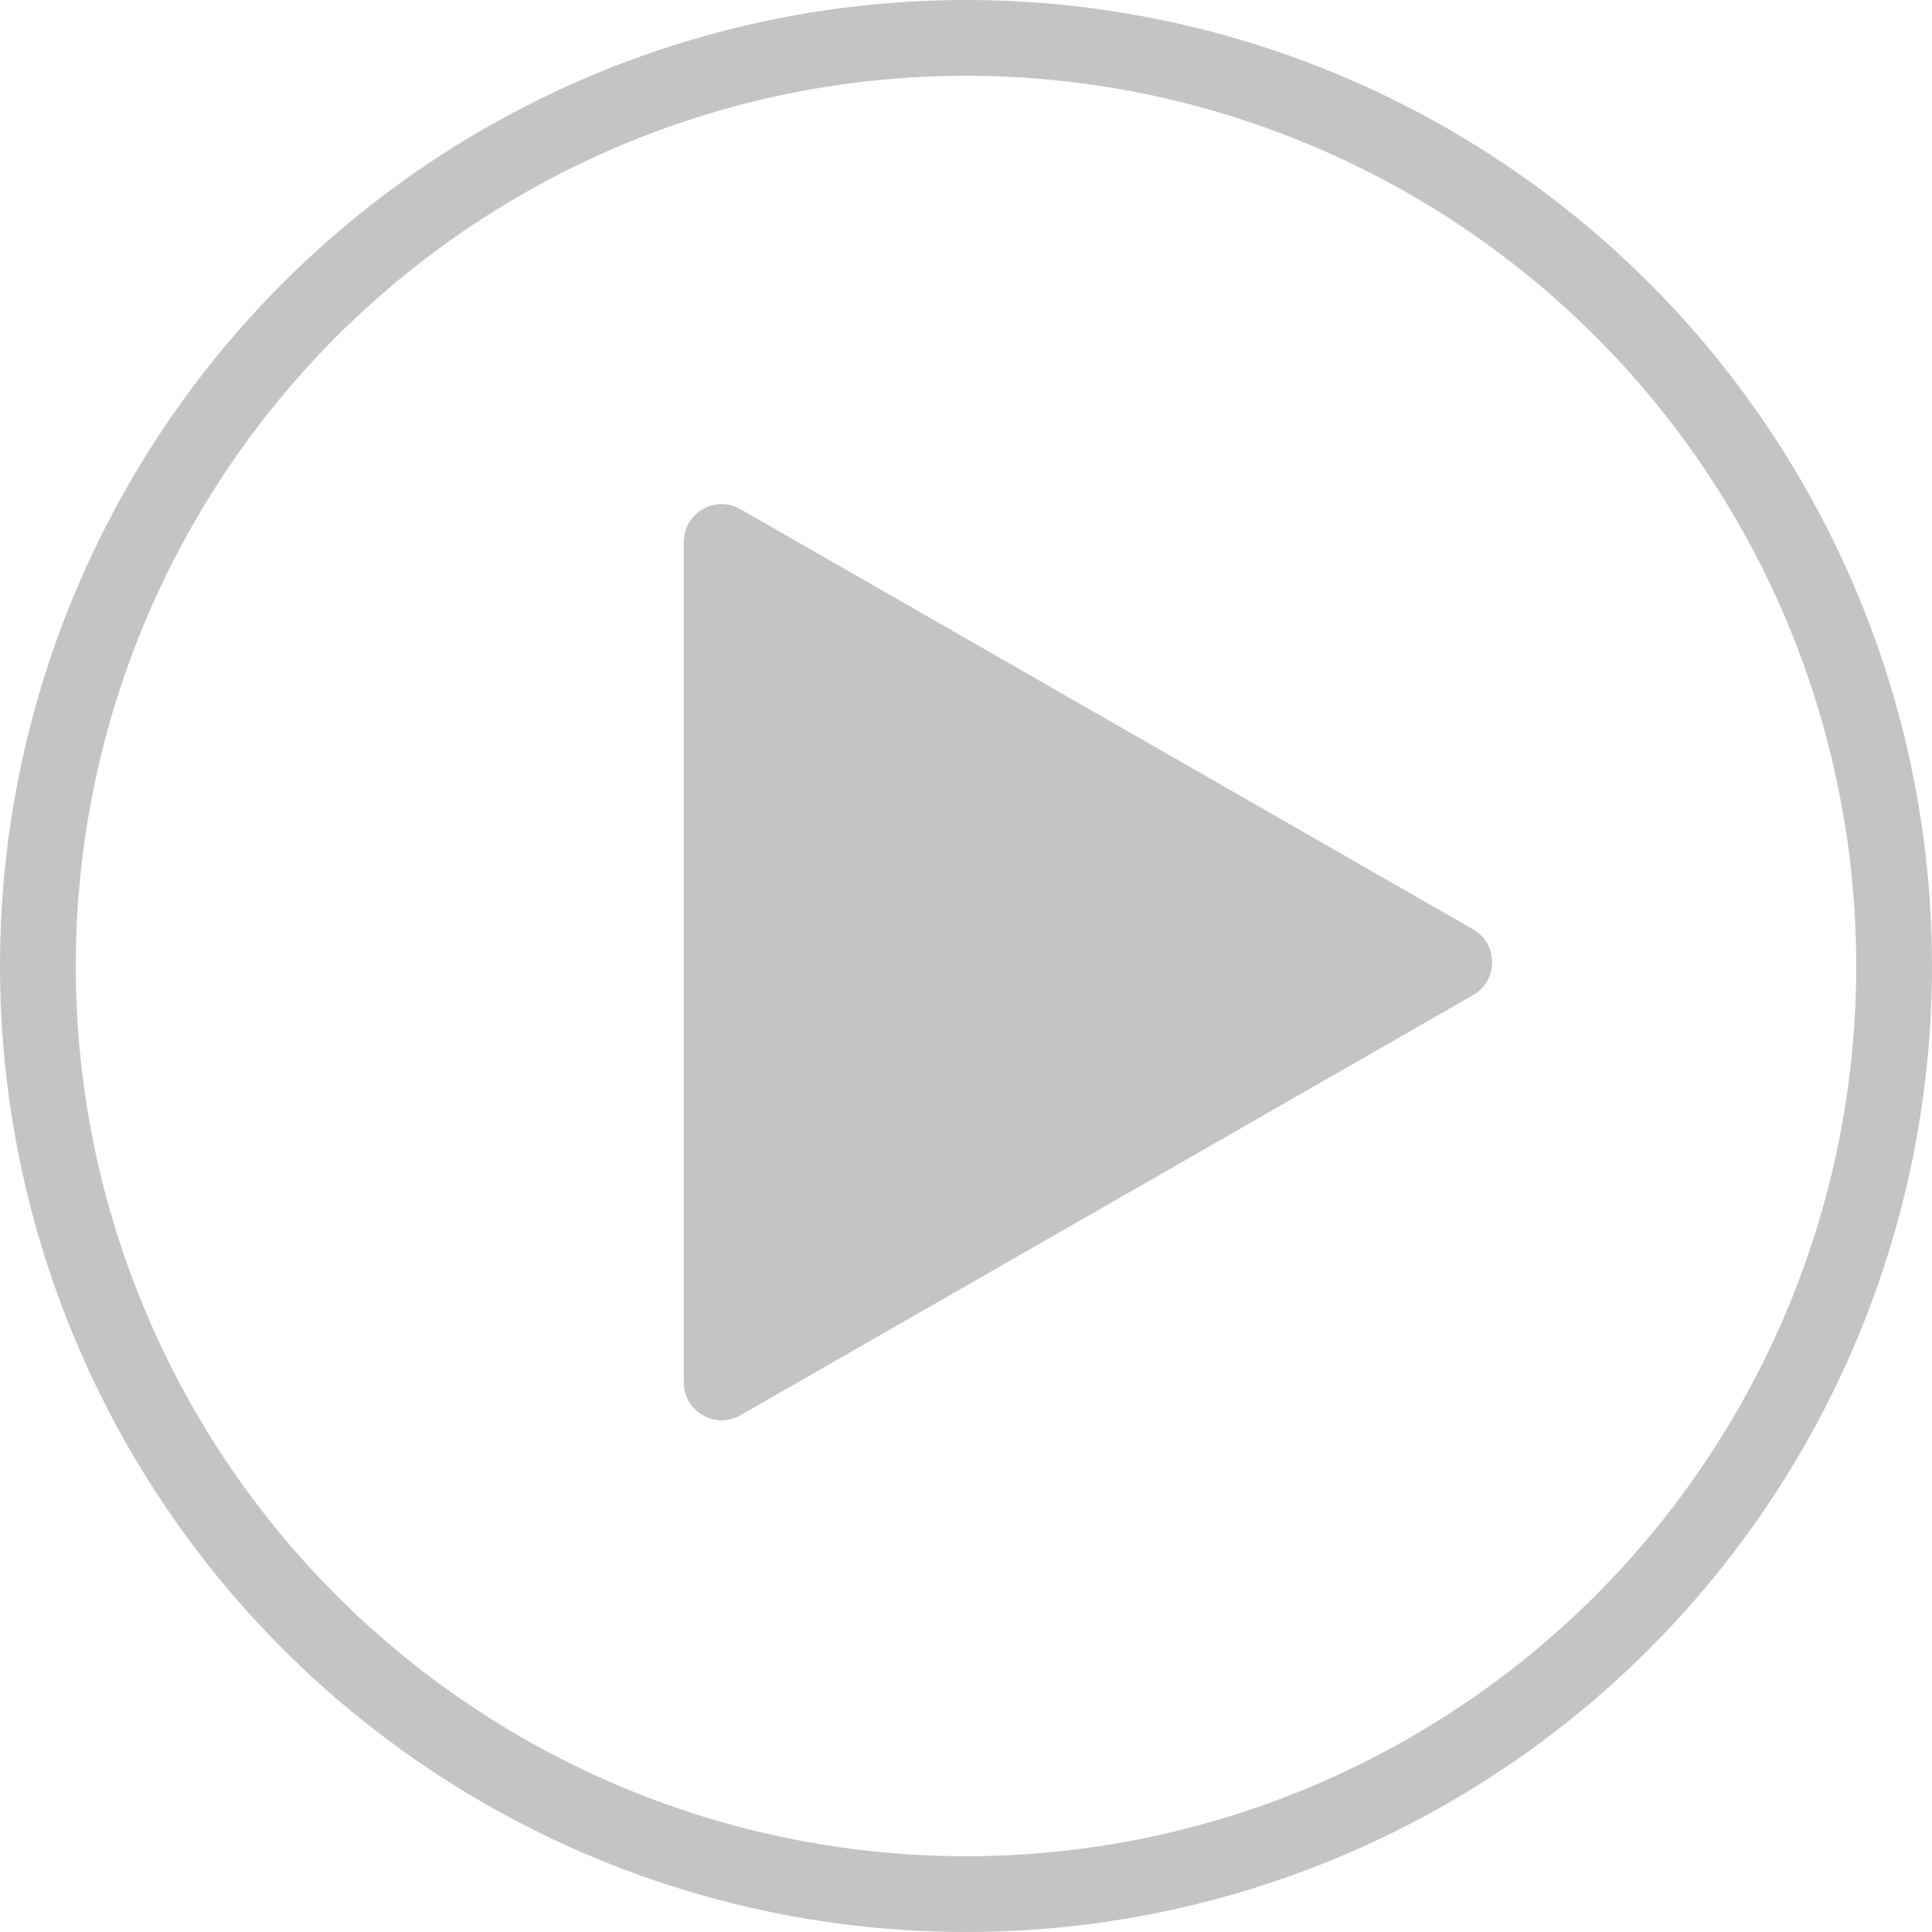 <svg width="255" height="255" viewBox="0 0 255 255" fill="none" xmlns="http://www.w3.org/2000/svg">
<path d="M194.437 122.663C197.787 124.584 197.787 129.416 194.437 131.337L97.737 186.792C94.404 188.704 90.25 186.297 90.25 182.455L90.25 71.545C90.25 67.703 94.404 65.296 97.737 67.208L194.437 122.663Z" fill="#C4C4C4"/>
<circle cx="127.5" cy="127.5" r="122.5" stroke="#C4C4C4" stroke-width="10"/>
</svg>

